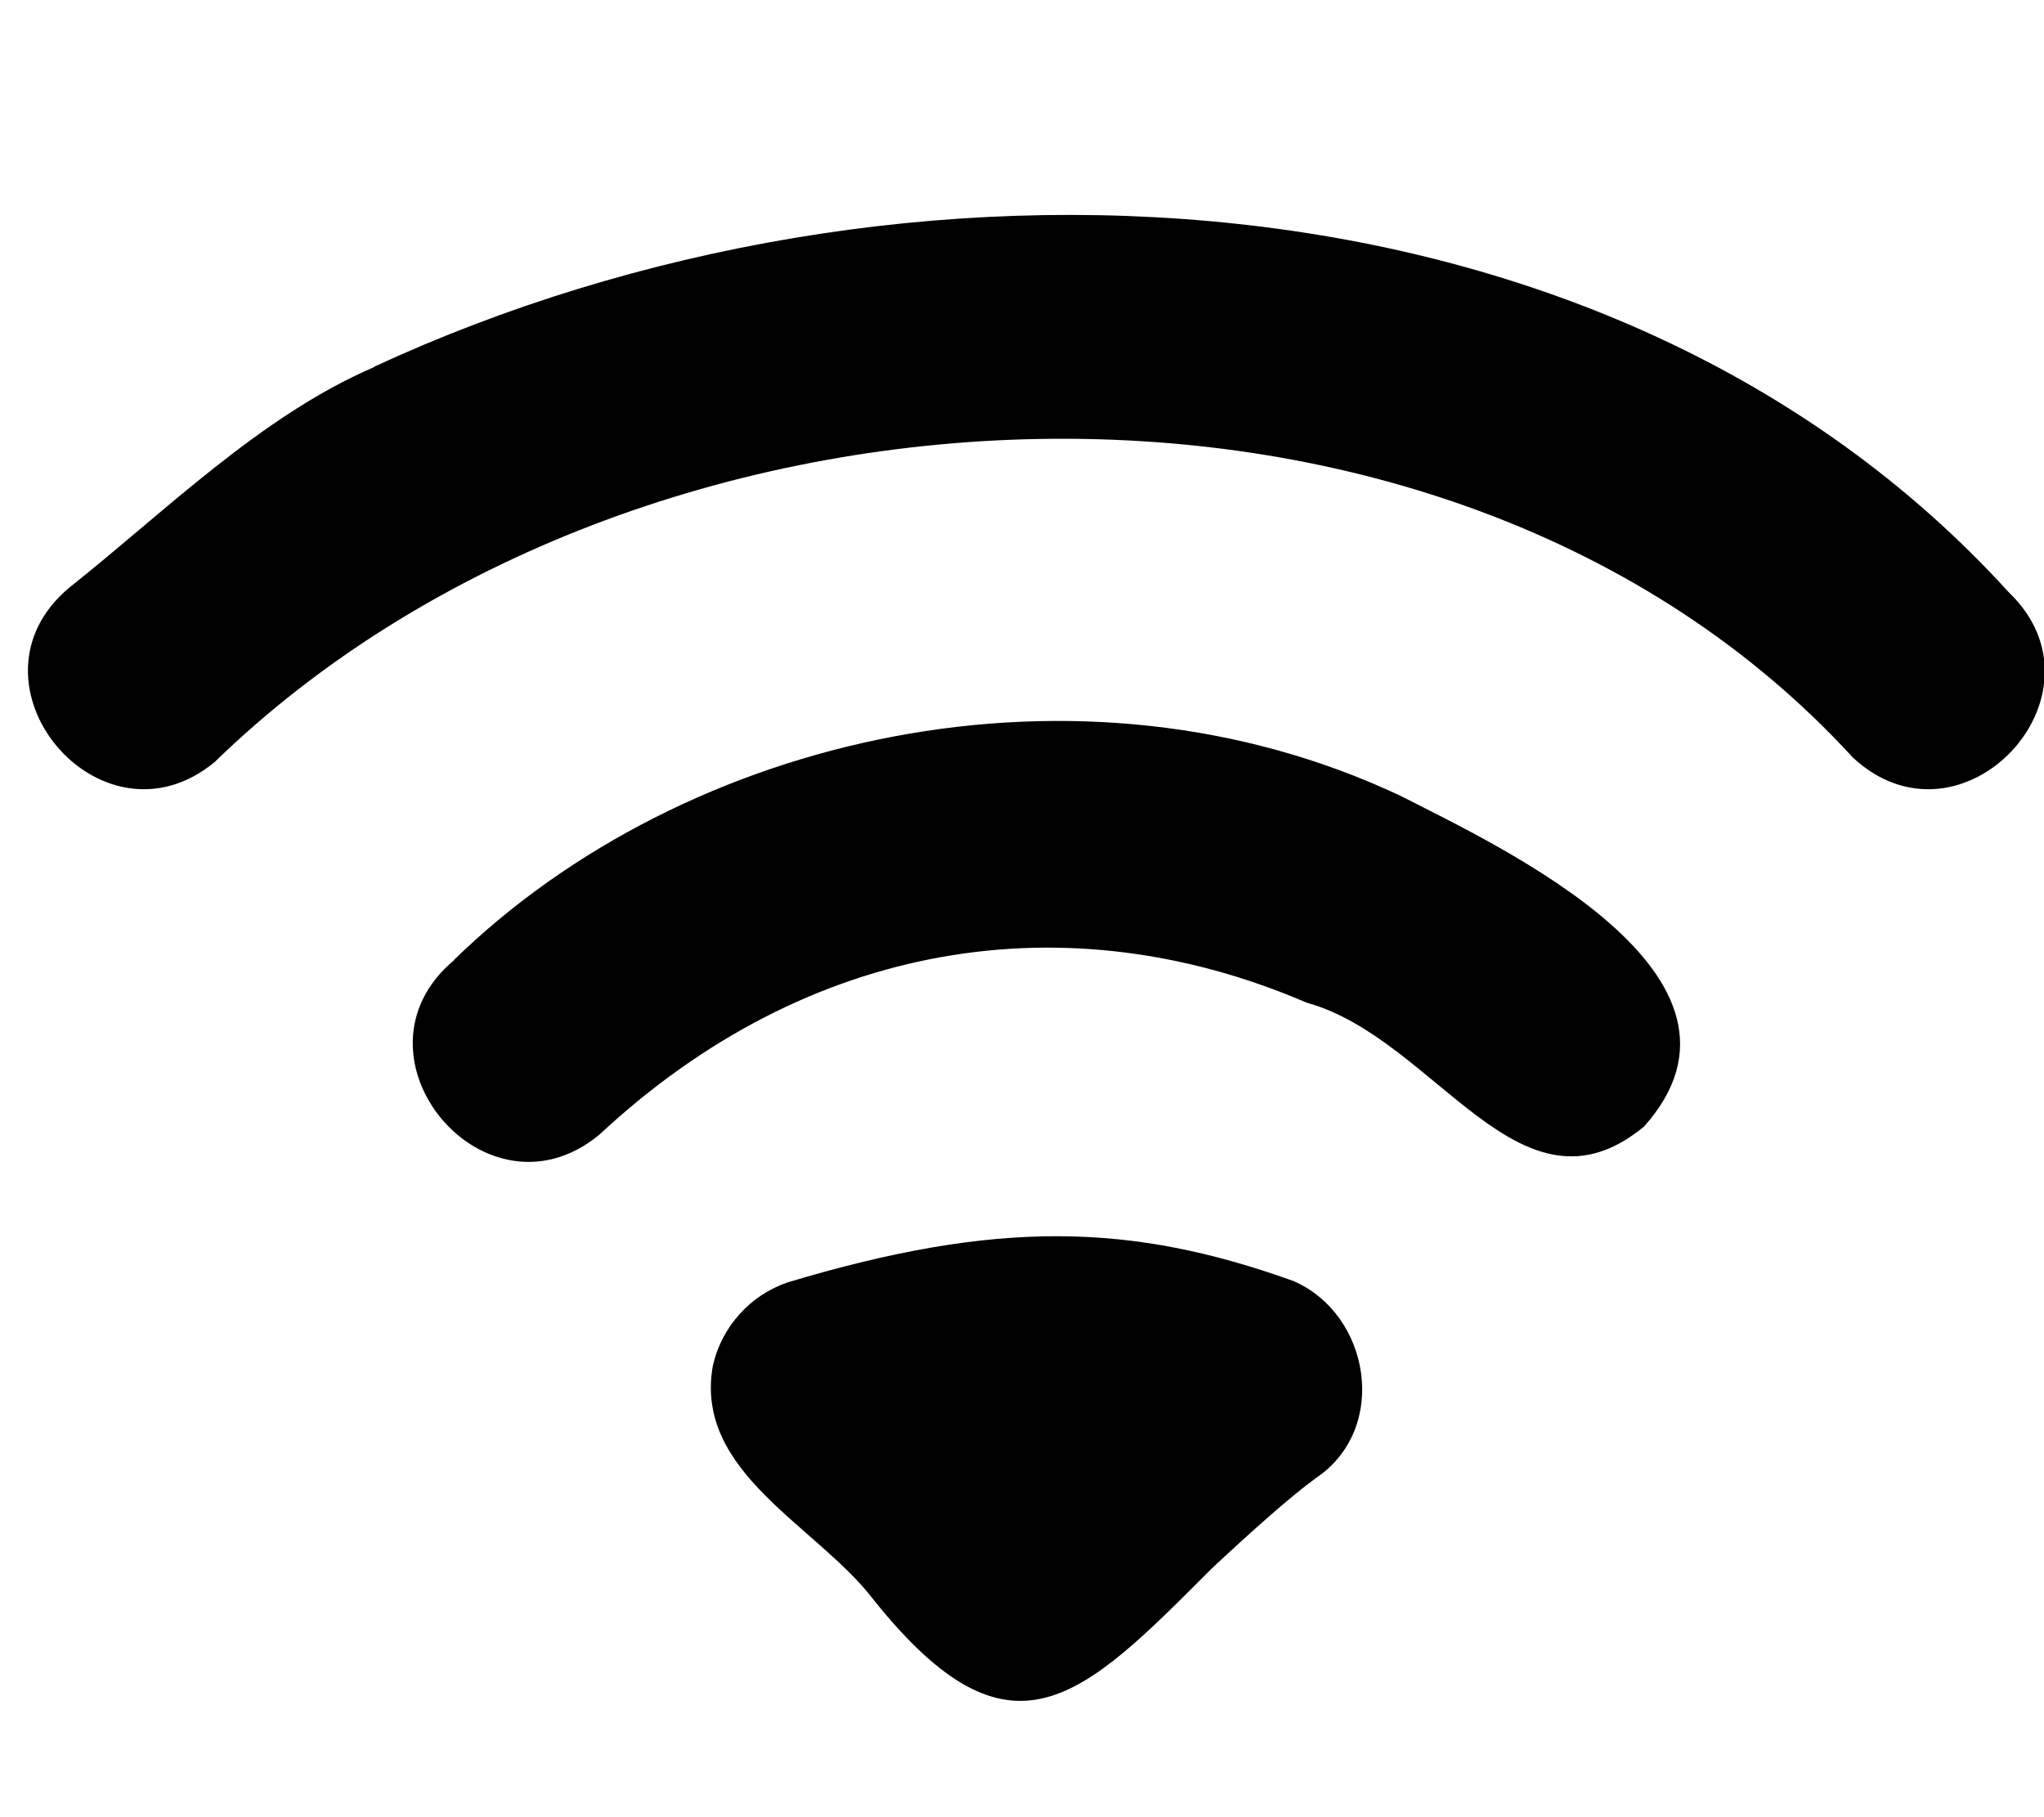 <svg xmlns="http://www.w3.org/2000/svg" viewBox="0 0 576 512"><!--! Font Awesome Pro 7.0.1 by @fontawesome - https://fontawesome.com License - https://fontawesome.com/license (Commercial License) Copyright 2025 Fonticons, Inc. --><path fill="currentColor" d="M105.5 103.3c147.3-68.2 347.9-60.2 460.5 63.5 30.2 28.8-13.2 75.2-43.9 46.6-114.5-125-342.3-114.7-461.6 1.3-32.2 26.6-73.1-22.4-40.9-49.2 26.3-20.8 53.9-48.4 85.9-62.1zm22.5 167.1c65.2-63.5 176.2-88.8 266.6-46.2 28.2 14.4 106.6 50.7 68.7 93.2-34.9 28.8-58.5-24.8-95.1-34.9-67.4-29-140.4-17.7-199.3 37.2-32.2 26.6-73-22.4-40.9-49.2zm236.4 90.5c21.7 9.3 27.2 41.5 6.5 55.5-7.3 5.3-17.7 14.6-29.4 25.5-36.8 36.9-56.5 57.2-95.2 9-15.9-21-50.9-35.9-45.4-66.2 2.5-10.9 10.5-19.8 21.1-23.4 59.3-17.8 96.9-16.7 142.4-.4z"/></svg>
